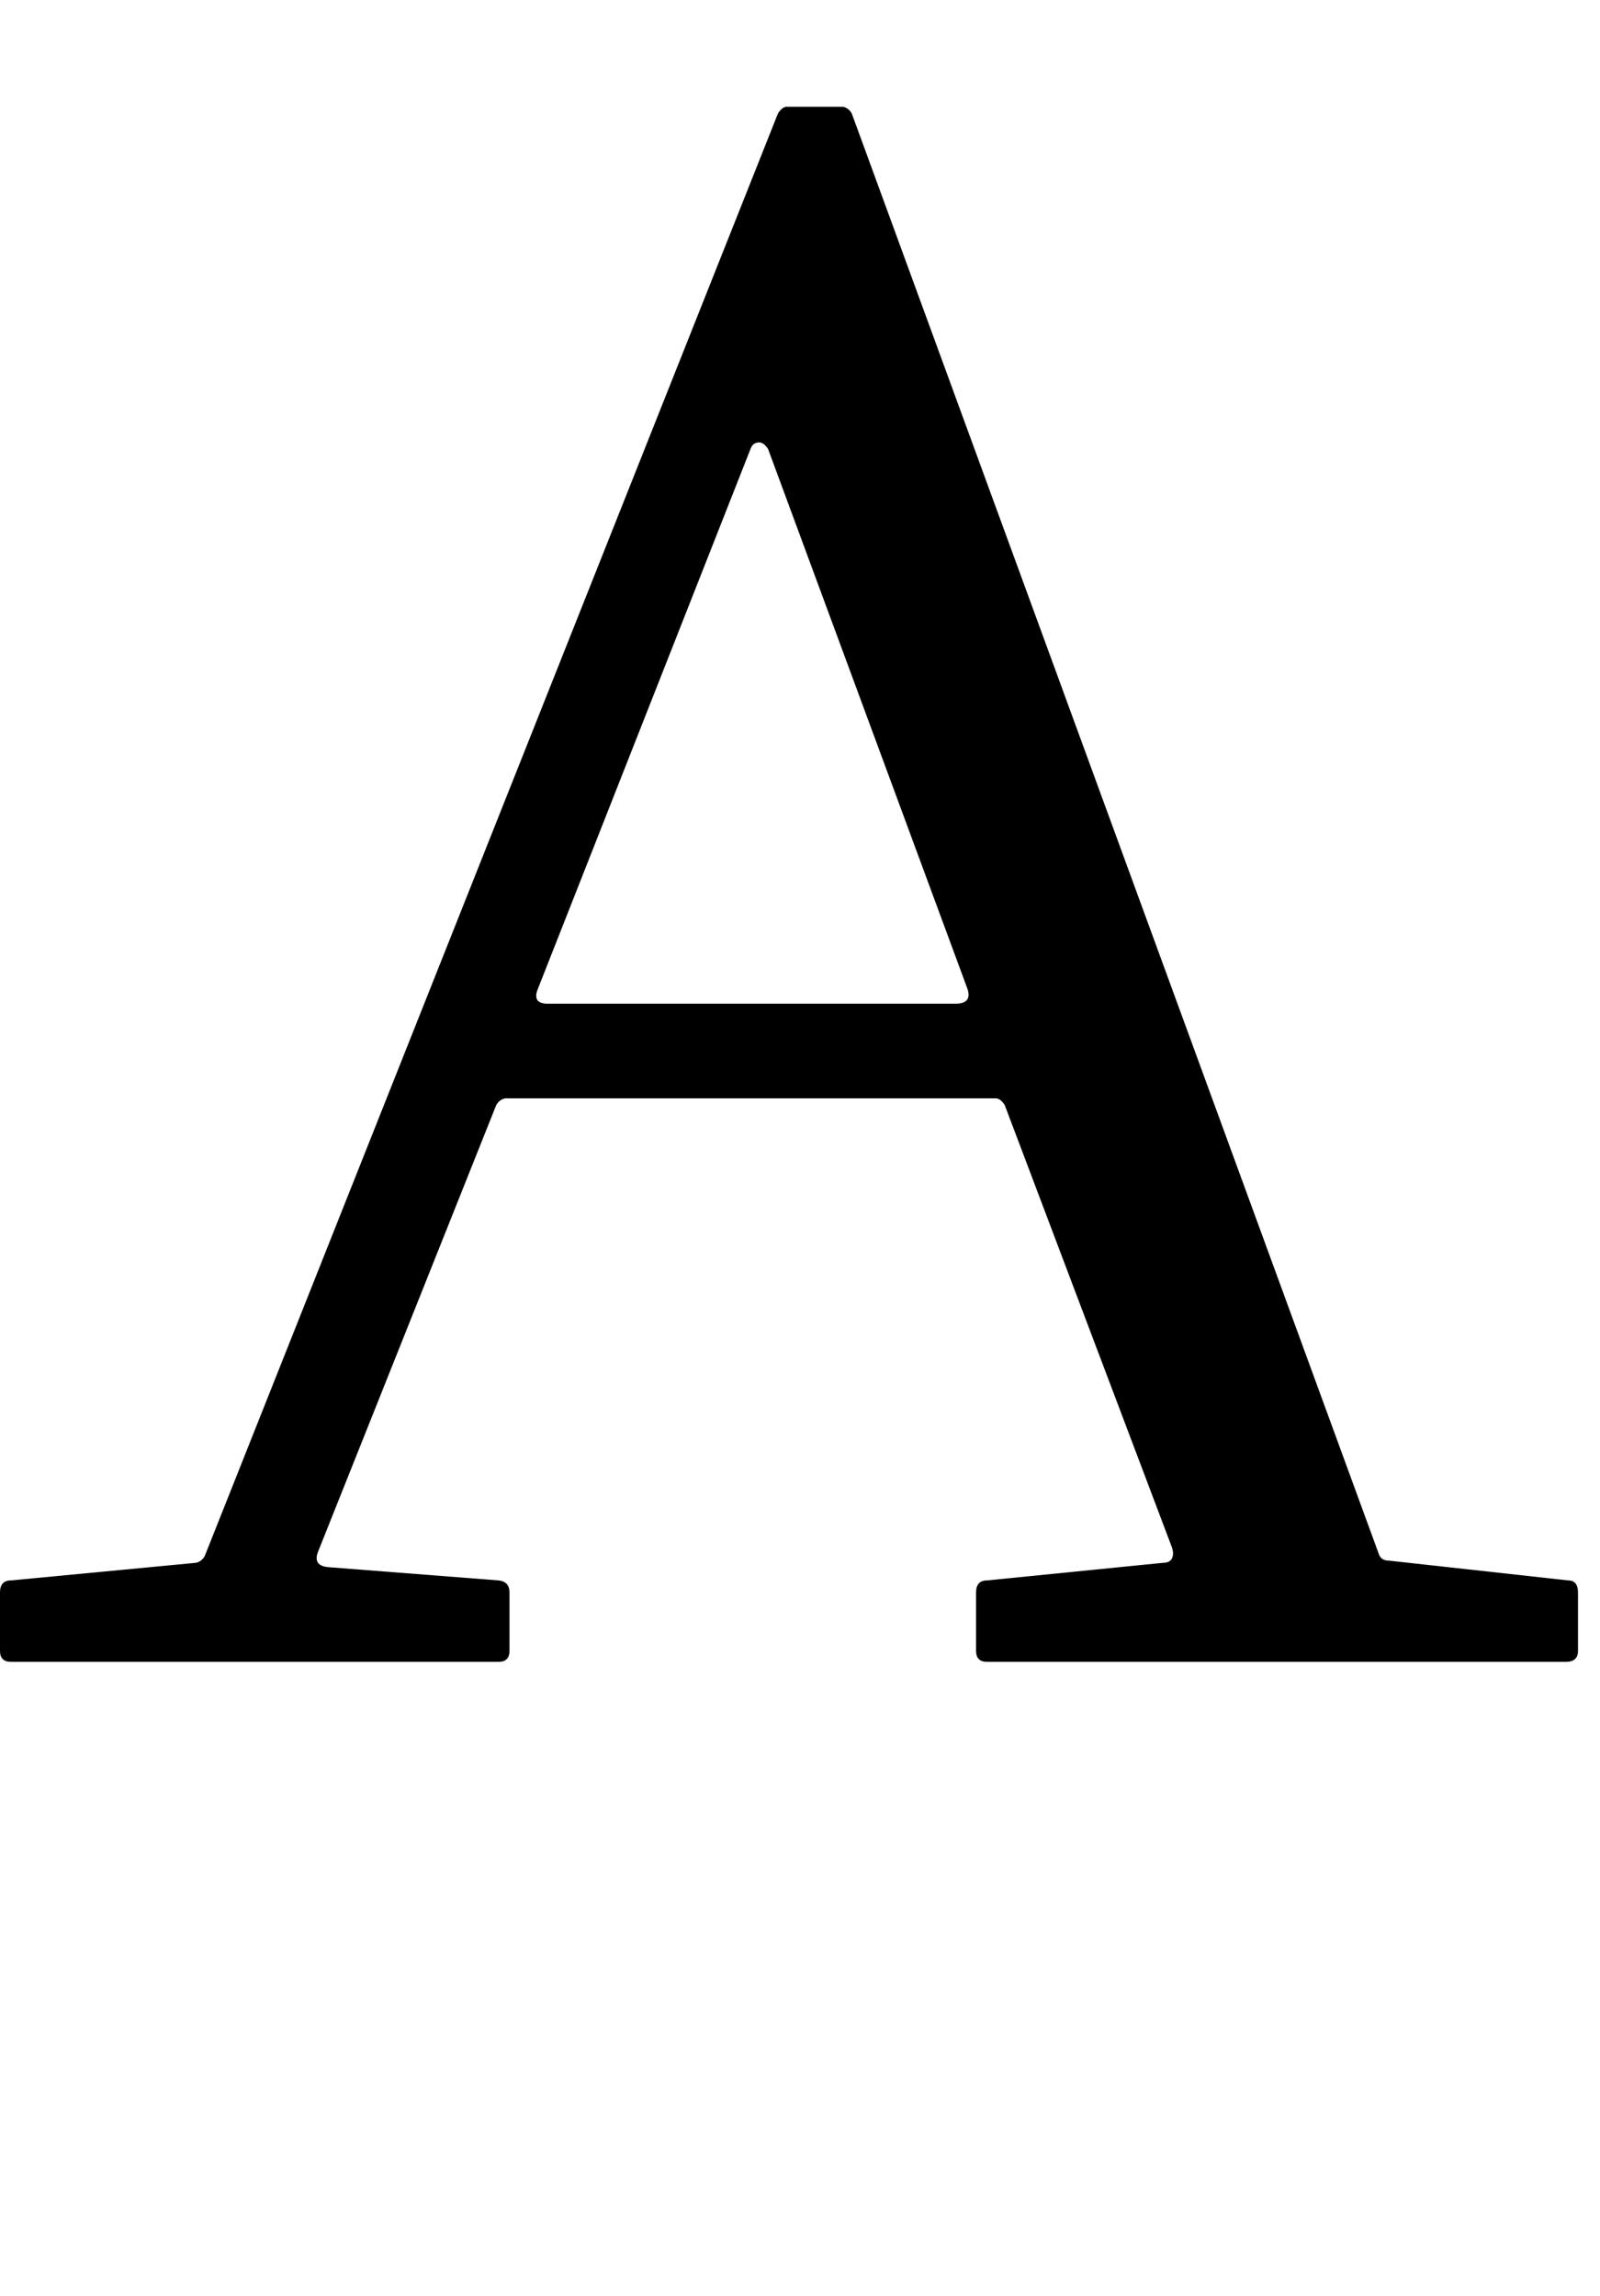 <svg xmlns="http://www.w3.org/2000/svg" viewBox="0 -1510 1454 2086">
    <g transform="scale(1, -1)">
        <path d="M698 1102Q694 1108 690 1108Q684 1108 682 1102L489 612Q483 598 498 598H868Q884 598 879 612ZM897 0Q887 0 887 10V63Q887 74 897 74L1057 90Q1063 90 1065 94Q1067 98 1065 104L913 506Q909 512 905 512H459Q454 511 451 506L289 100Q284 87 299 86L453 74Q463 73 463 63V10Q463 0 453 0H10Q0 0 0 10V63Q0 74 10 74L178 90Q183 91 186 96L707 1407Q711 1413 715 1413H766Q771 1412 774 1407L1253 98Q1255 92 1262 92L1425 74Q1434 74 1434 63V10Q1434 0 1423 0Z"/>
    </g>
</svg>

